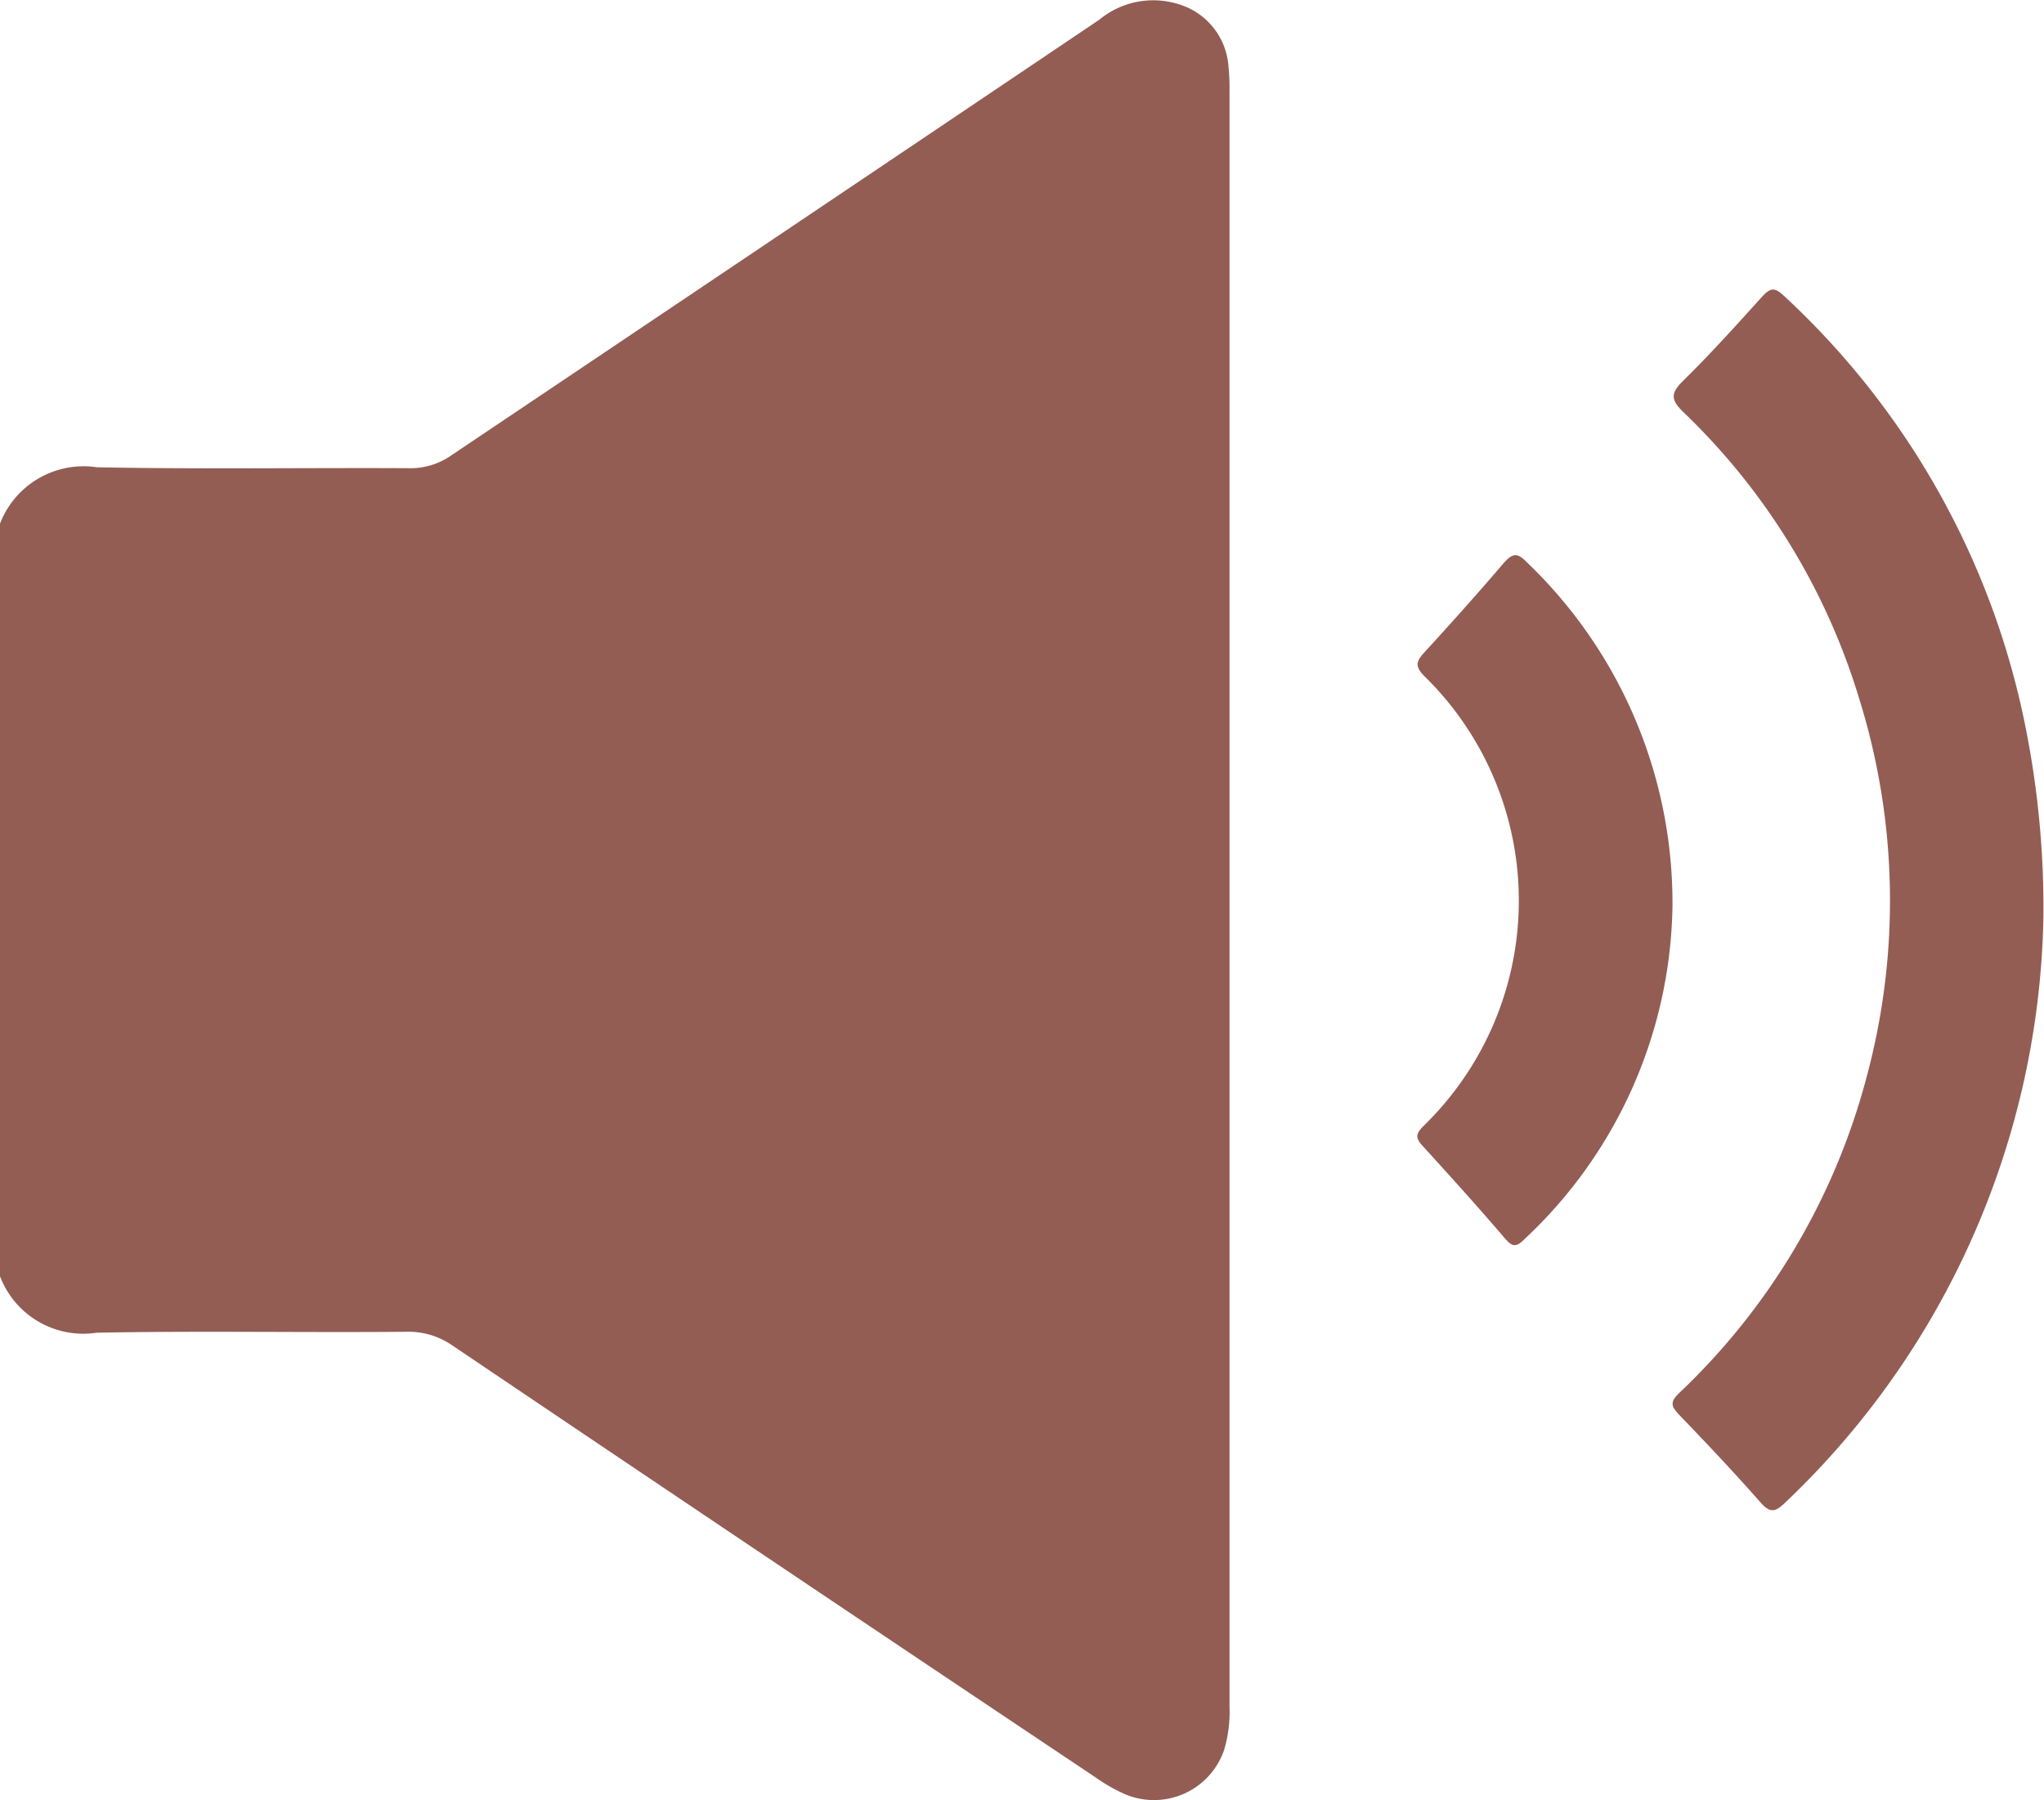 <svg xmlns="http://www.w3.org/2000/svg" width="30.165" height="26.574" viewBox="0 0 30.165 26.574">
  <g id="Group_1131" data-name="Group 1131" transform="translate(-1170.547 -1513.507)">
    <path id="Path_3162" data-name="Path 3162" d="M1188.677,1514.492a1.034,1.034,0,0,0-.583-.864,1.25,1.25,0,0,0-1.325.171q-4.781,3.22-9.567,6.433a1.049,1.049,0,0,1-.627.186c-1.532-.008-3.064.017-4.6-.014a1.322,1.322,0,0,0-1.434.848v11.077a1.315,1.315,0,0,0,1.432.85c1.521-.03,3.044,0,4.566-.014a1.134,1.134,0,0,1,.681.2q4.742,3.2,9.5,6.381a2.474,2.474,0,0,0,.433.246,1.094,1.094,0,0,0,1.459-.654,1.971,1.971,0,0,0,.08-.639q0-11.93,0-23.86A3.088,3.088,0,0,0,1188.677,1514.492Z" transform="translate(0 0)" fill="#935d54"/>
    <path id="Path_3163" data-name="Path 3163" d="M1446.1,1566.934a11.811,11.811,0,0,0-3.6-6.528c-.14-.13-.2-.111-.321.019-.381.423-.763.846-1.169,1.245-.19.187-.166.287.013.459a9.769,9.769,0,0,1,2.587,4.212,10,10,0,0,1,.114,5.6,9.9,9.9,0,0,1-2.769,4.667c-.142.136-.109.2.006.322.408.424.813.852,1.2,1.293.142.16.219.137.361,0a12.22,12.22,0,0,0,3.811-8.62A13.552,13.552,0,0,0,1446.1,1566.934Z" transform="translate(-245.63 -42.536)" fill="#935d54"/>
    <path id="Path_3164" data-name="Path 3164" d="M1400.9,1603.362c-.382.448-.775.887-1.173,1.321-.12.131-.143.206,0,.35a4.635,4.635,0,0,1-.013,6.641c-.128.126-.109.188-.006.3.409.45.817.9,1.213,1.364.114.133.173.117.29,0a6.865,6.865,0,0,0,2.178-4.9,6.956,6.956,0,0,0-2.159-5.095C1401.1,1603.21,1401.028,1603.218,1400.9,1603.362Z" transform="translate(-208.16 -81.546)" fill="#935d54"/>
  </g>
</svg>

